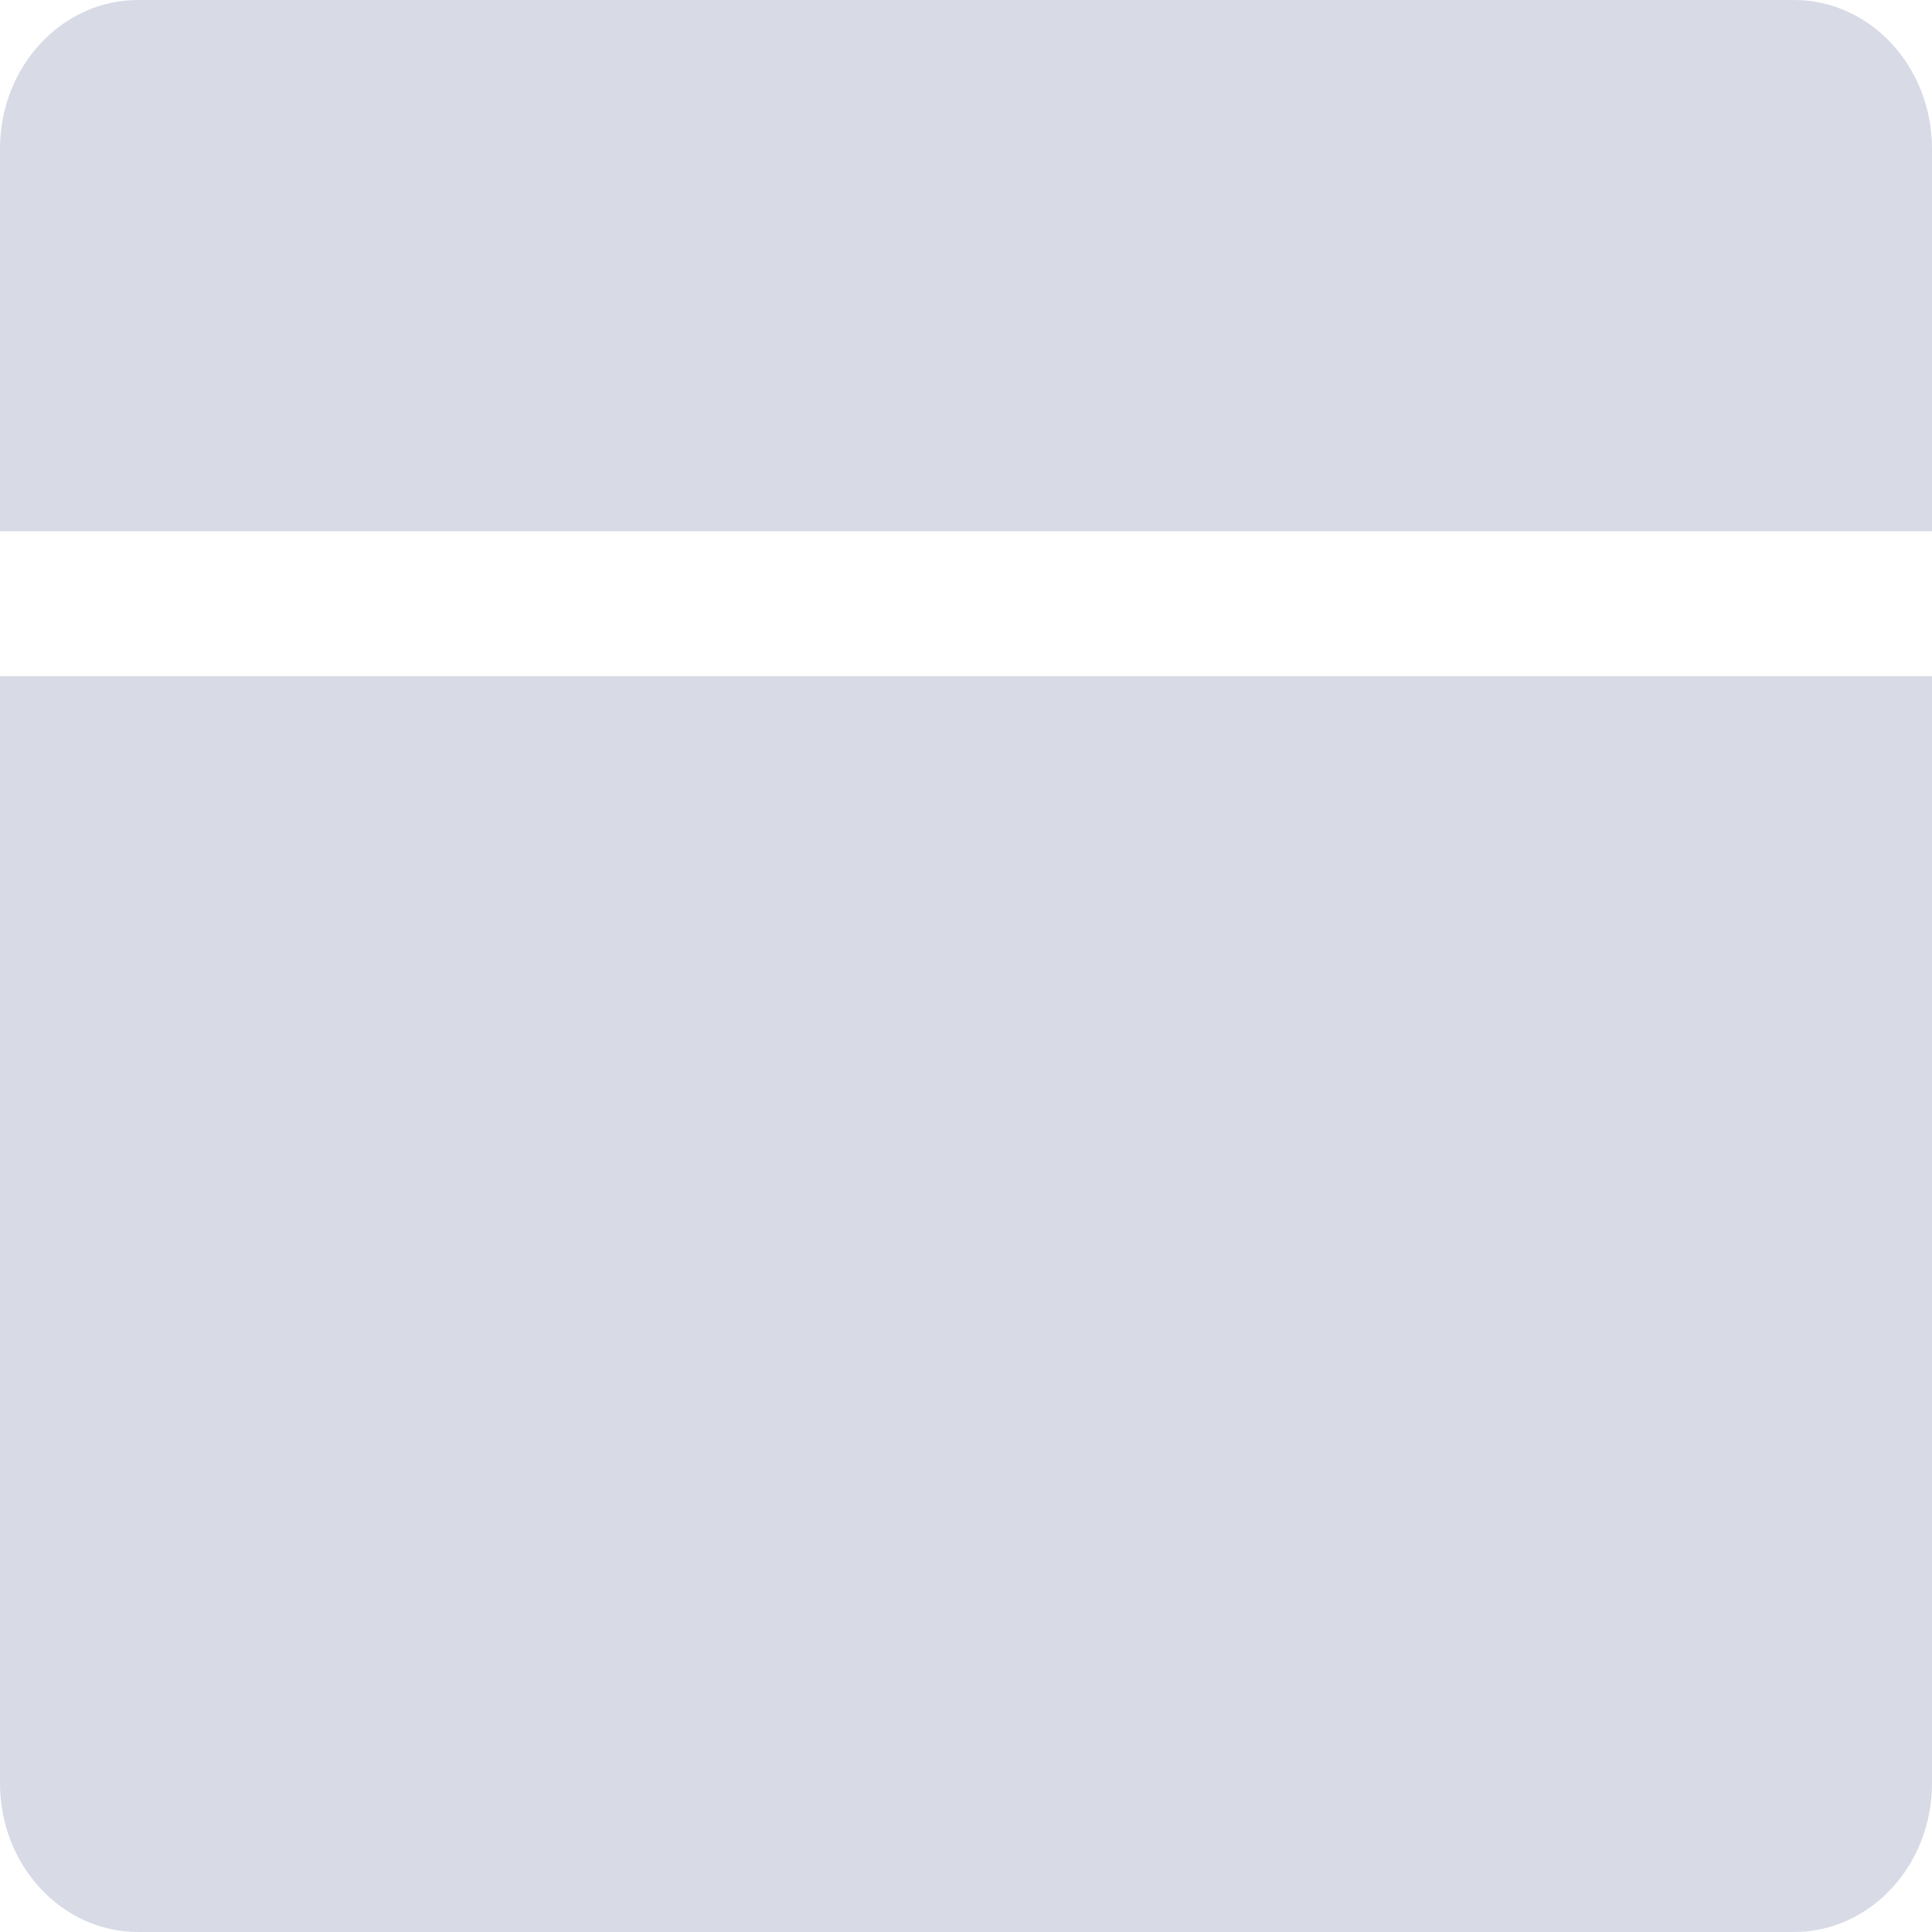 <svg width="40" height="40" xmlns="http://www.w3.org/2000/svg"><path d="M40 14v22.923c0 1.7-1.28 3.077-2.857 3.077H2.857C1.28 40 0 38.622 0 36.923V14h40zM0 3.077C0 1.377 1.28 0 2.857 0h34.286C38.72 0 40 1.378 40 3.077V11H0V3.077z" fill="#D8DBE6"/></svg>